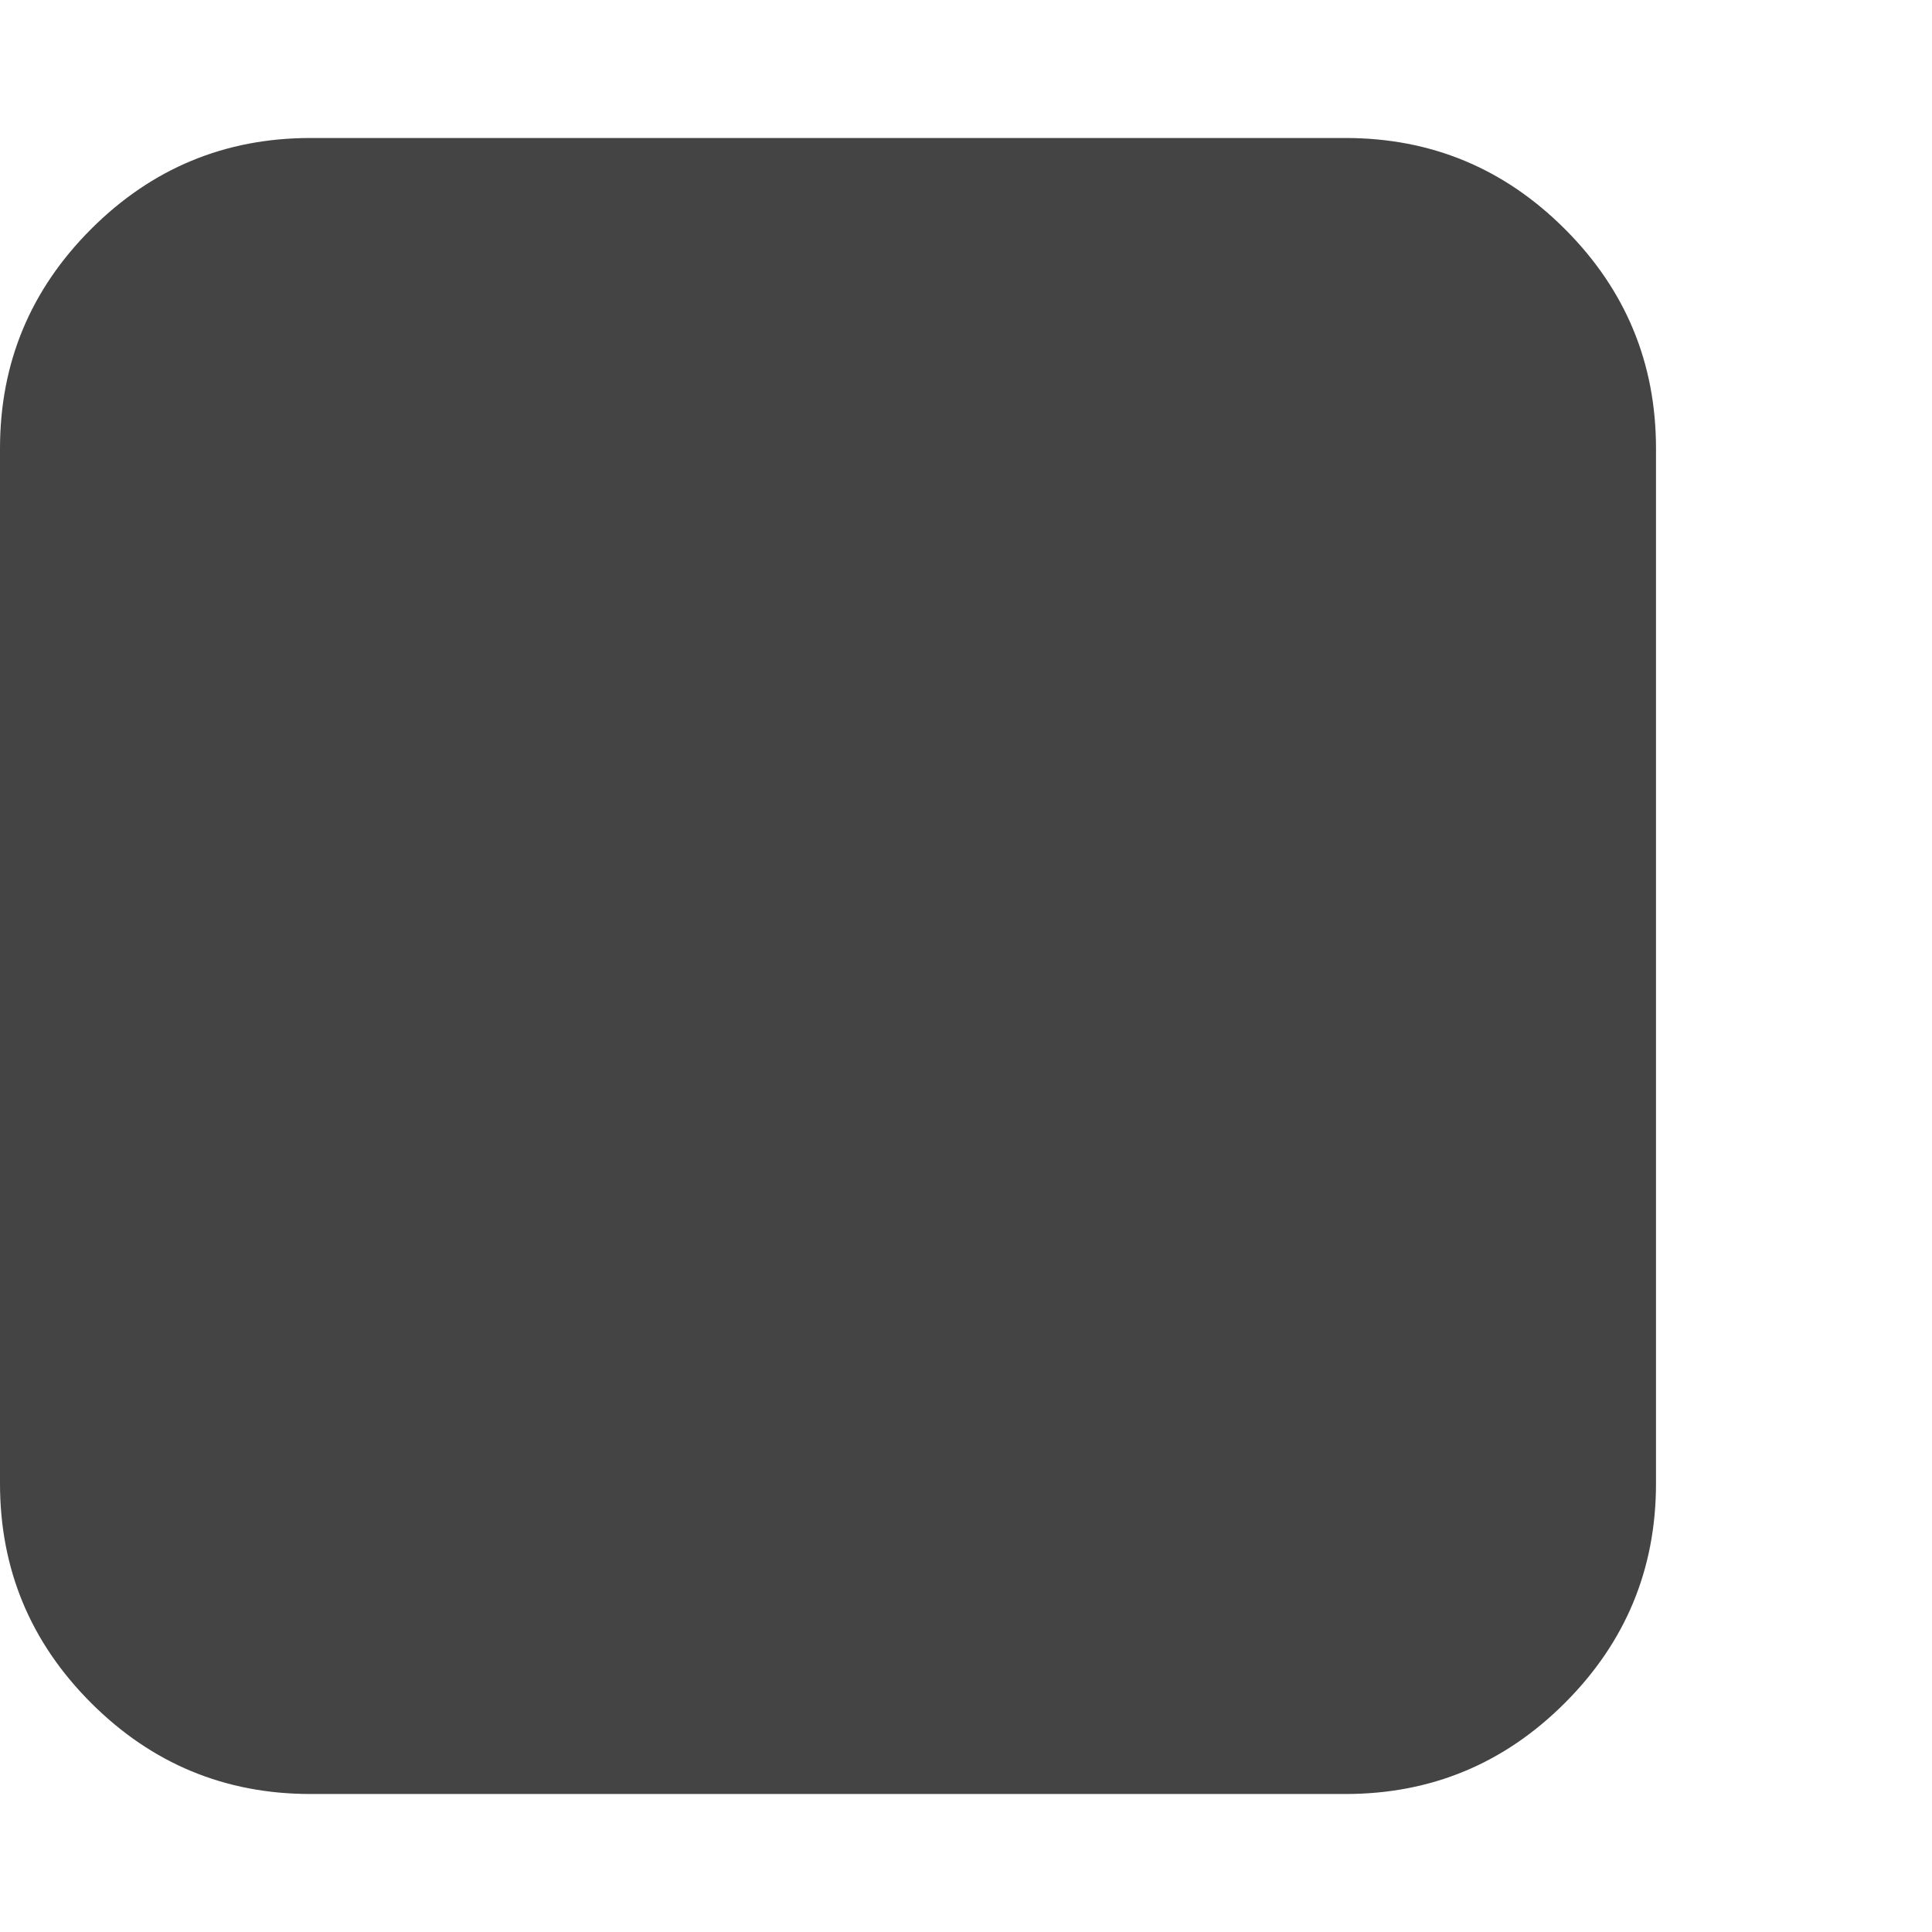 <svg xmlns="http://www.w3.org/2000/svg" width="14" height="14" viewBox="0 0 14 14"><path fill="#444" d="M12 3.25v7.5q0 .93-.66 1.59T9.75 13h-7.5q-.93 0-1.59-.66T0 10.75v-7.5q0-.93.66-1.59T2.25 1h7.5q.93 0 1.59.66T12 3.25z"/></svg>